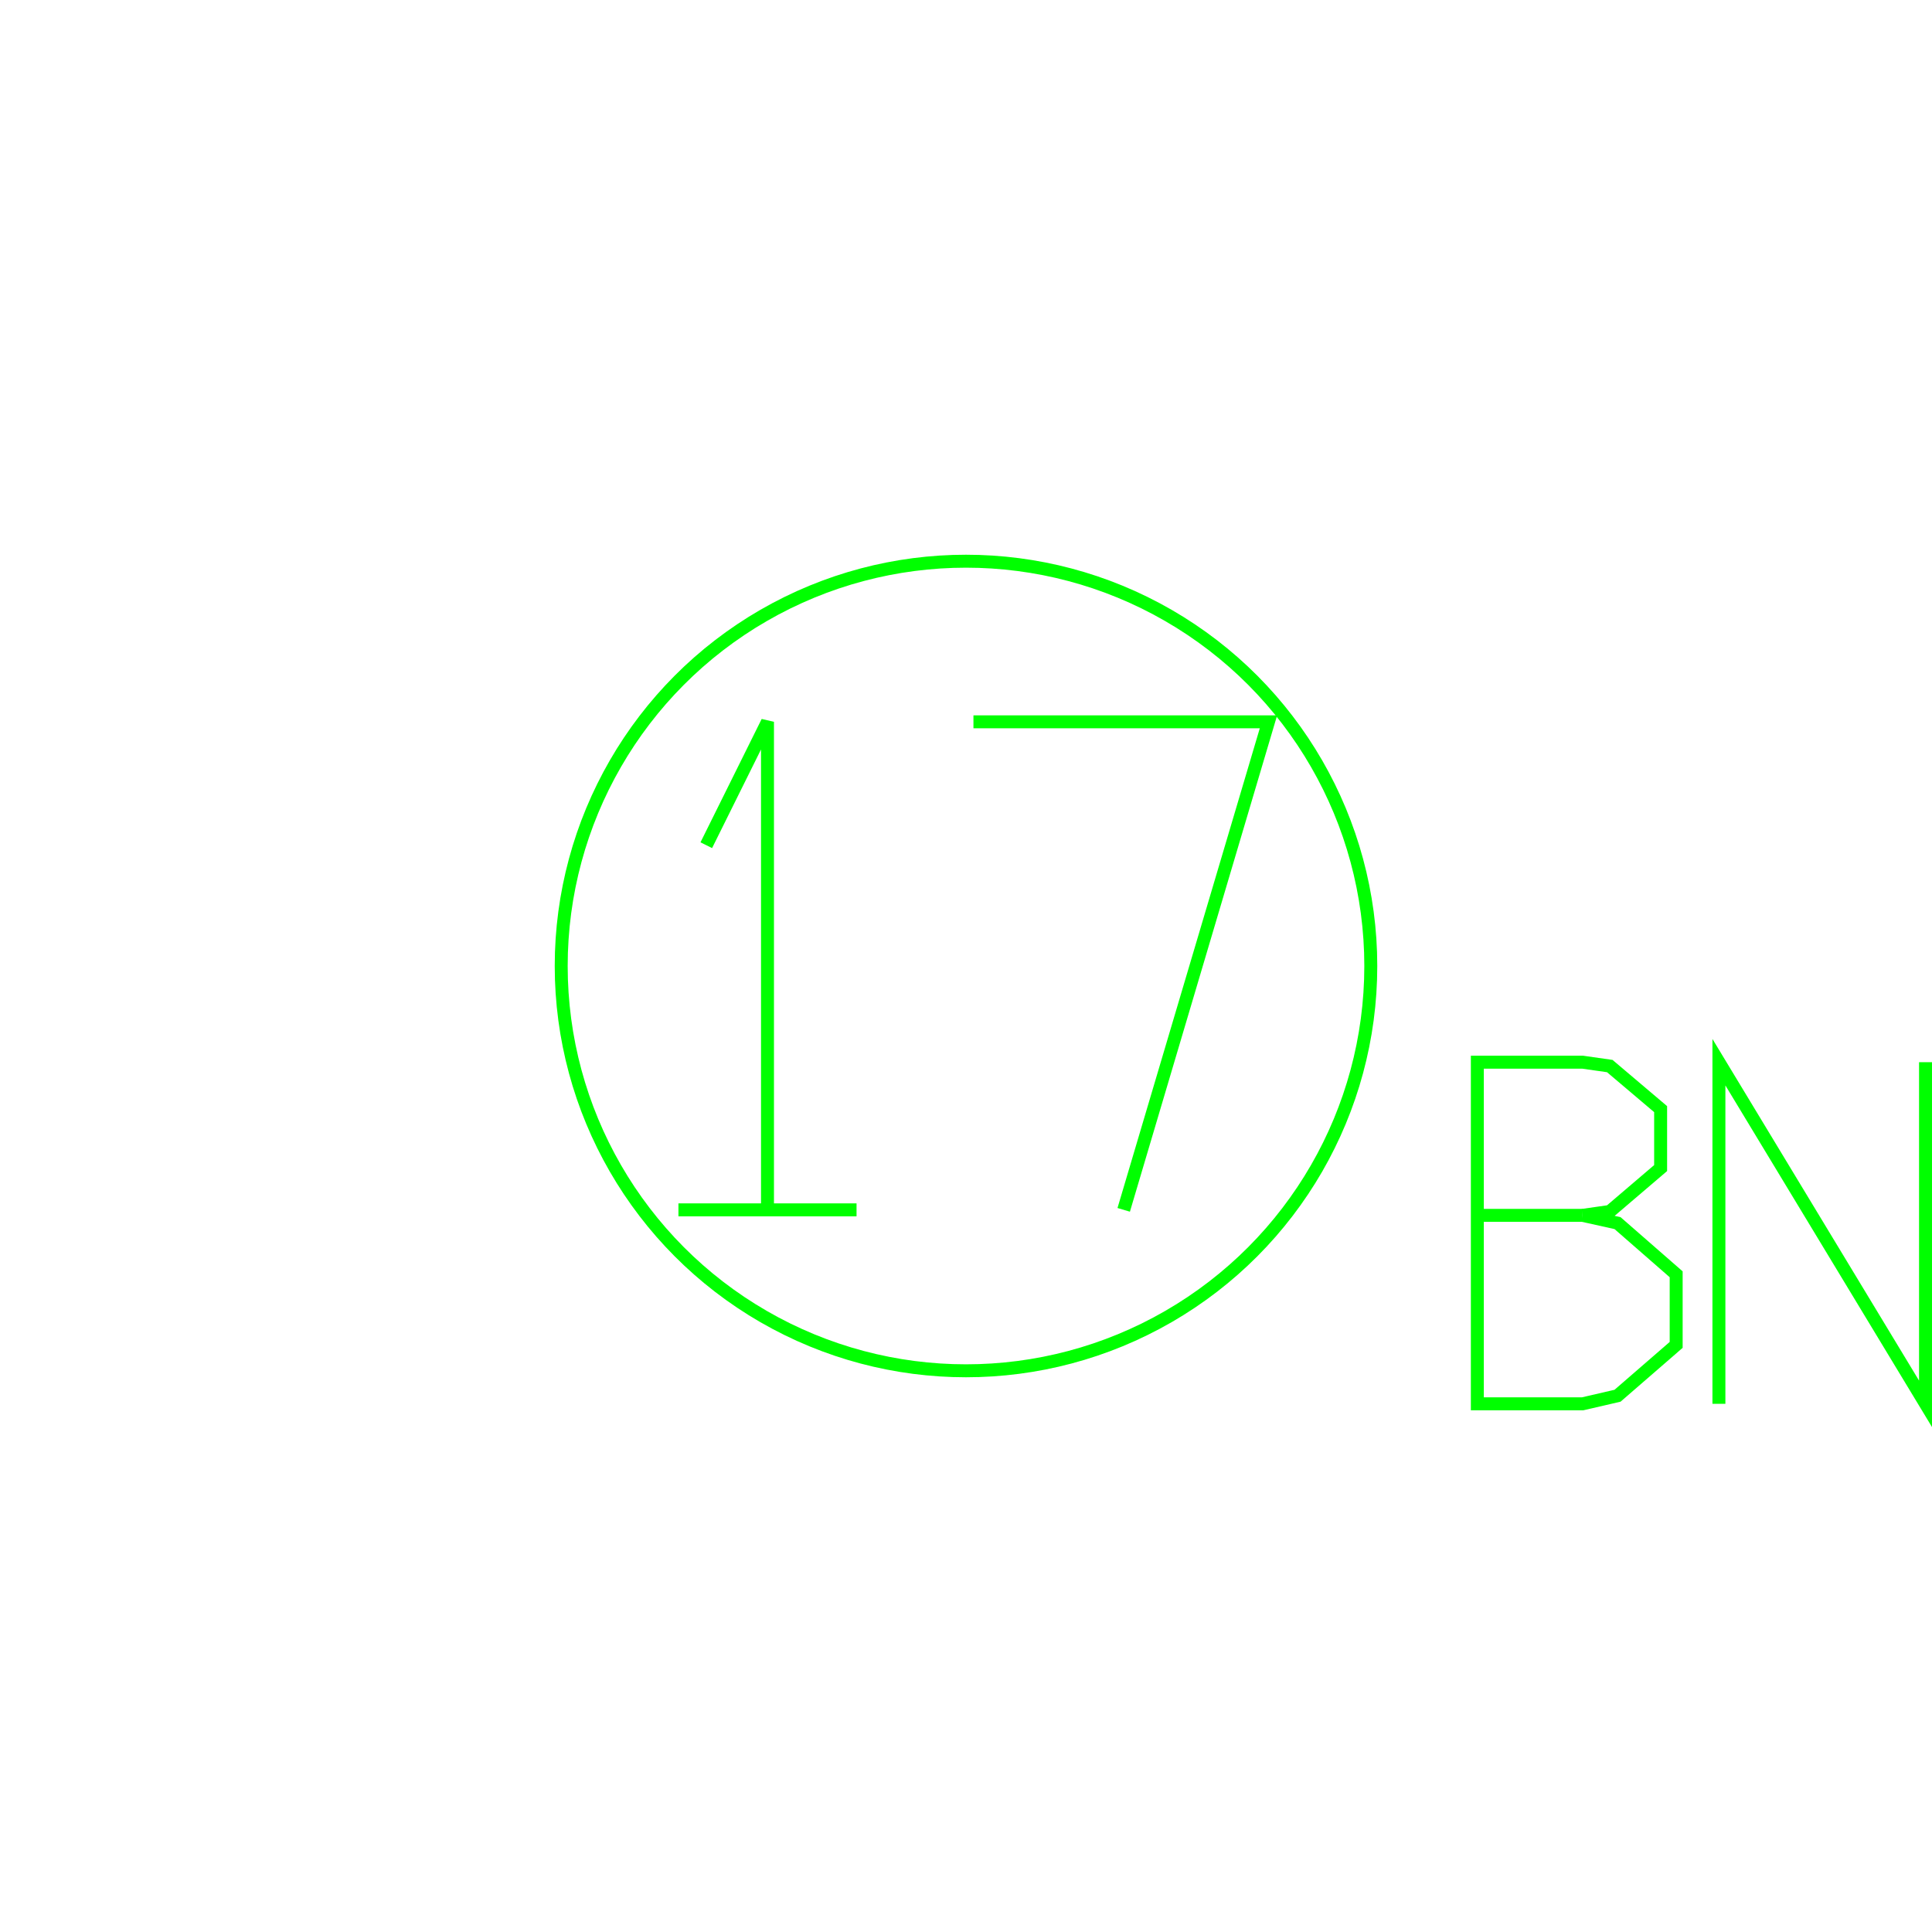 <?xml version='1.0' encoding='UTF-8'?>

<!DOCTYPE svg PUBLIC '-//W3C//DTD SVG 1.1//EN'
'http://www.w3.org/Graphics/SVG/1.1/DTD/svg11.dtd'>

<svg viewBox='-298.3 -298.3 596.6 596.6' width='298.3' height='298.3'
 version='1.1' xmlns='http://www.w3.org/2000/svg'>

<g transform='rotate(0 0,0) scale(1, -1)' stroke-width='4' stroke='black' fill='none'>

  <g id='layer85' stroke='#00FF00' fill='none'>
    <circle cx='0.000' cy='0.000' r='125' />
    <line x1='-88.800' y1='-75.300' x2='-33.800' y2='-75.300' />
    <polyline fill='none' points='-61.300,-75.300 -61.300,75.400 -80.200,37.300 ' />
    <polyline fill='none' points='48.700,-75.300 93.400,75.400 2.300,75.400 ' />
    <polyline fill='none' points='190.400,-77.000 201.200,-79.400 219.300,-95.200 219.300,-117.000 201.200,-132.700 190.400,-135.200 157.900,-135.200 157.900,-29.700 190.400,-29.700 198.800,-30.900 214.500,-44.200 214.500,-62.400 198.800,-75.800 190.400,-77.000 ' />
    <line x1='190.400' y1='-77.000' x2='157.900' y2='-77.000' />
    <polyline fill='none' points='232.500,-135.200 232.500,-29.700 296.300,-135.200 296.300,-29.700 ' />
  </g>


</g>
</svg>
